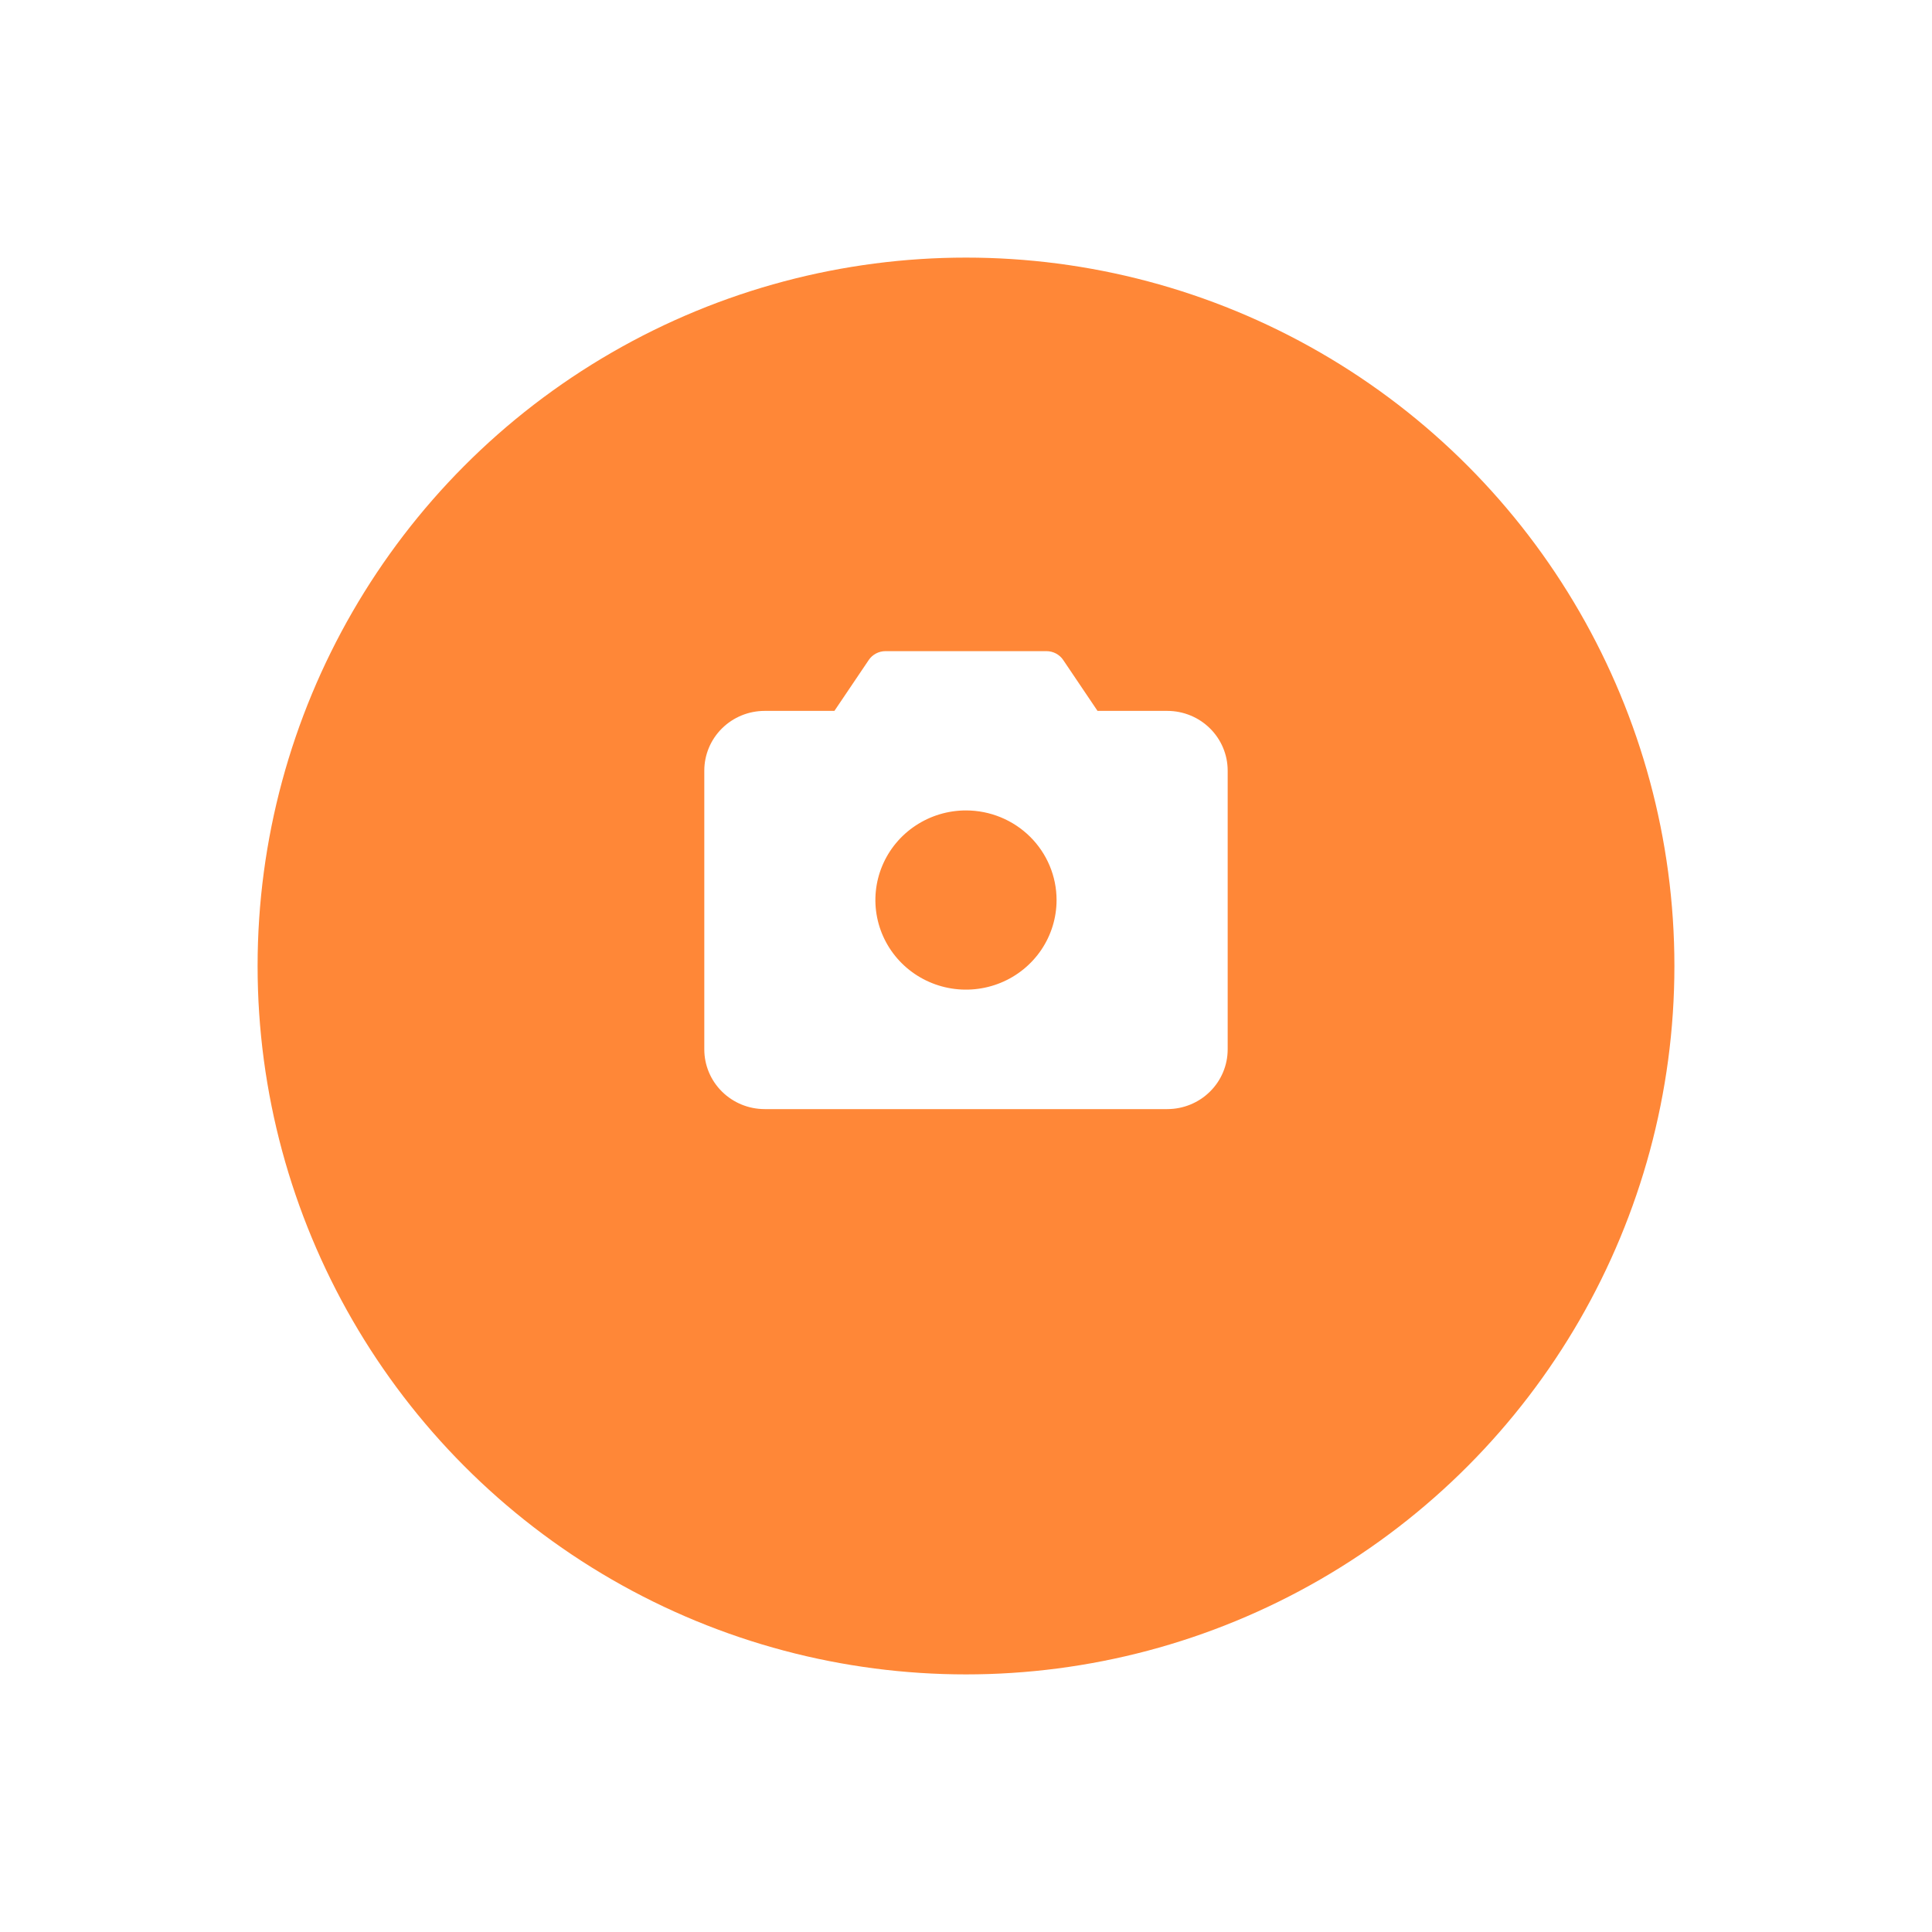 <svg width="90" height="90" viewBox="0 0 90 90" fill="none" xmlns="http://www.w3.org/2000/svg">
<g filter="url(#filter0_d_866_17402)">
<circle cx="45" cy="41" r="33" fill="#FF8737"/>
</g>
<path d="M54.376 33.116H51.127L49.529 30.746C49.444 30.619 49.328 30.515 49.192 30.443C49.056 30.371 48.904 30.333 48.75 30.333H41.248C41.094 30.333 40.942 30.371 40.806 30.443C40.67 30.515 40.554 30.619 40.469 30.746L38.87 33.116H35.622C34.876 33.116 34.16 33.409 33.633 33.931C33.105 34.453 32.809 35.16 32.809 35.898V48.884C32.809 49.622 33.105 50.33 33.633 50.851C34.16 51.373 34.876 51.666 35.622 51.666H54.376C55.122 51.666 55.838 51.373 56.365 50.851C56.893 50.33 57.19 49.622 57.19 48.884V35.898C57.19 35.16 56.893 34.453 56.365 33.931C55.838 33.409 55.122 33.116 54.376 33.116ZM49.219 41.927C49.219 42.753 48.971 43.56 48.508 44.246C48.044 44.932 47.385 45.468 46.614 45.783C45.843 46.099 44.994 46.182 44.176 46.021C43.357 45.86 42.605 45.462 42.015 44.879C41.425 44.295 41.023 43.551 40.86 42.742C40.697 41.932 40.781 41.093 41.1 40.33C41.42 39.567 41.961 38.915 42.655 38.457C43.349 37.998 44.164 37.753 44.999 37.753C46.118 37.753 47.191 38.193 47.983 38.976C48.774 39.758 49.219 40.82 49.219 41.927Z" fill="white"/>
<defs>
<filter id="filter0_d_866_17402" x="0" y="0" width="90" height="90" filterUnits="userSpaceOnUse" color-interpolation-filters="sRGB">
<feFlood flood-opacity="0" result="BackgroundImageFix"/>
<feColorMatrix in="SourceAlpha" type="matrix" values="0 0 0 0 0 0 0 0 0 0 0 0 0 0 0 0 0 0 127 0" result="hardAlpha"/>
<feOffset dy="4"/>
<feGaussianBlur stdDeviation="6"/>
<feComposite in2="hardAlpha" operator="out"/>
<feColorMatrix type="matrix" values="0 0 0 0 0 0 0 0 0 0 0 0 0 0 0 0 0 0 0.15 0"/>
<feBlend mode="normal" in2="BackgroundImageFix" result="effect1_dropShadow_866_17402"/>
<feBlend mode="normal" in="SourceGraphic" in2="effect1_dropShadow_866_17402" result="shape"/>
</filter>
</defs>
</svg>

